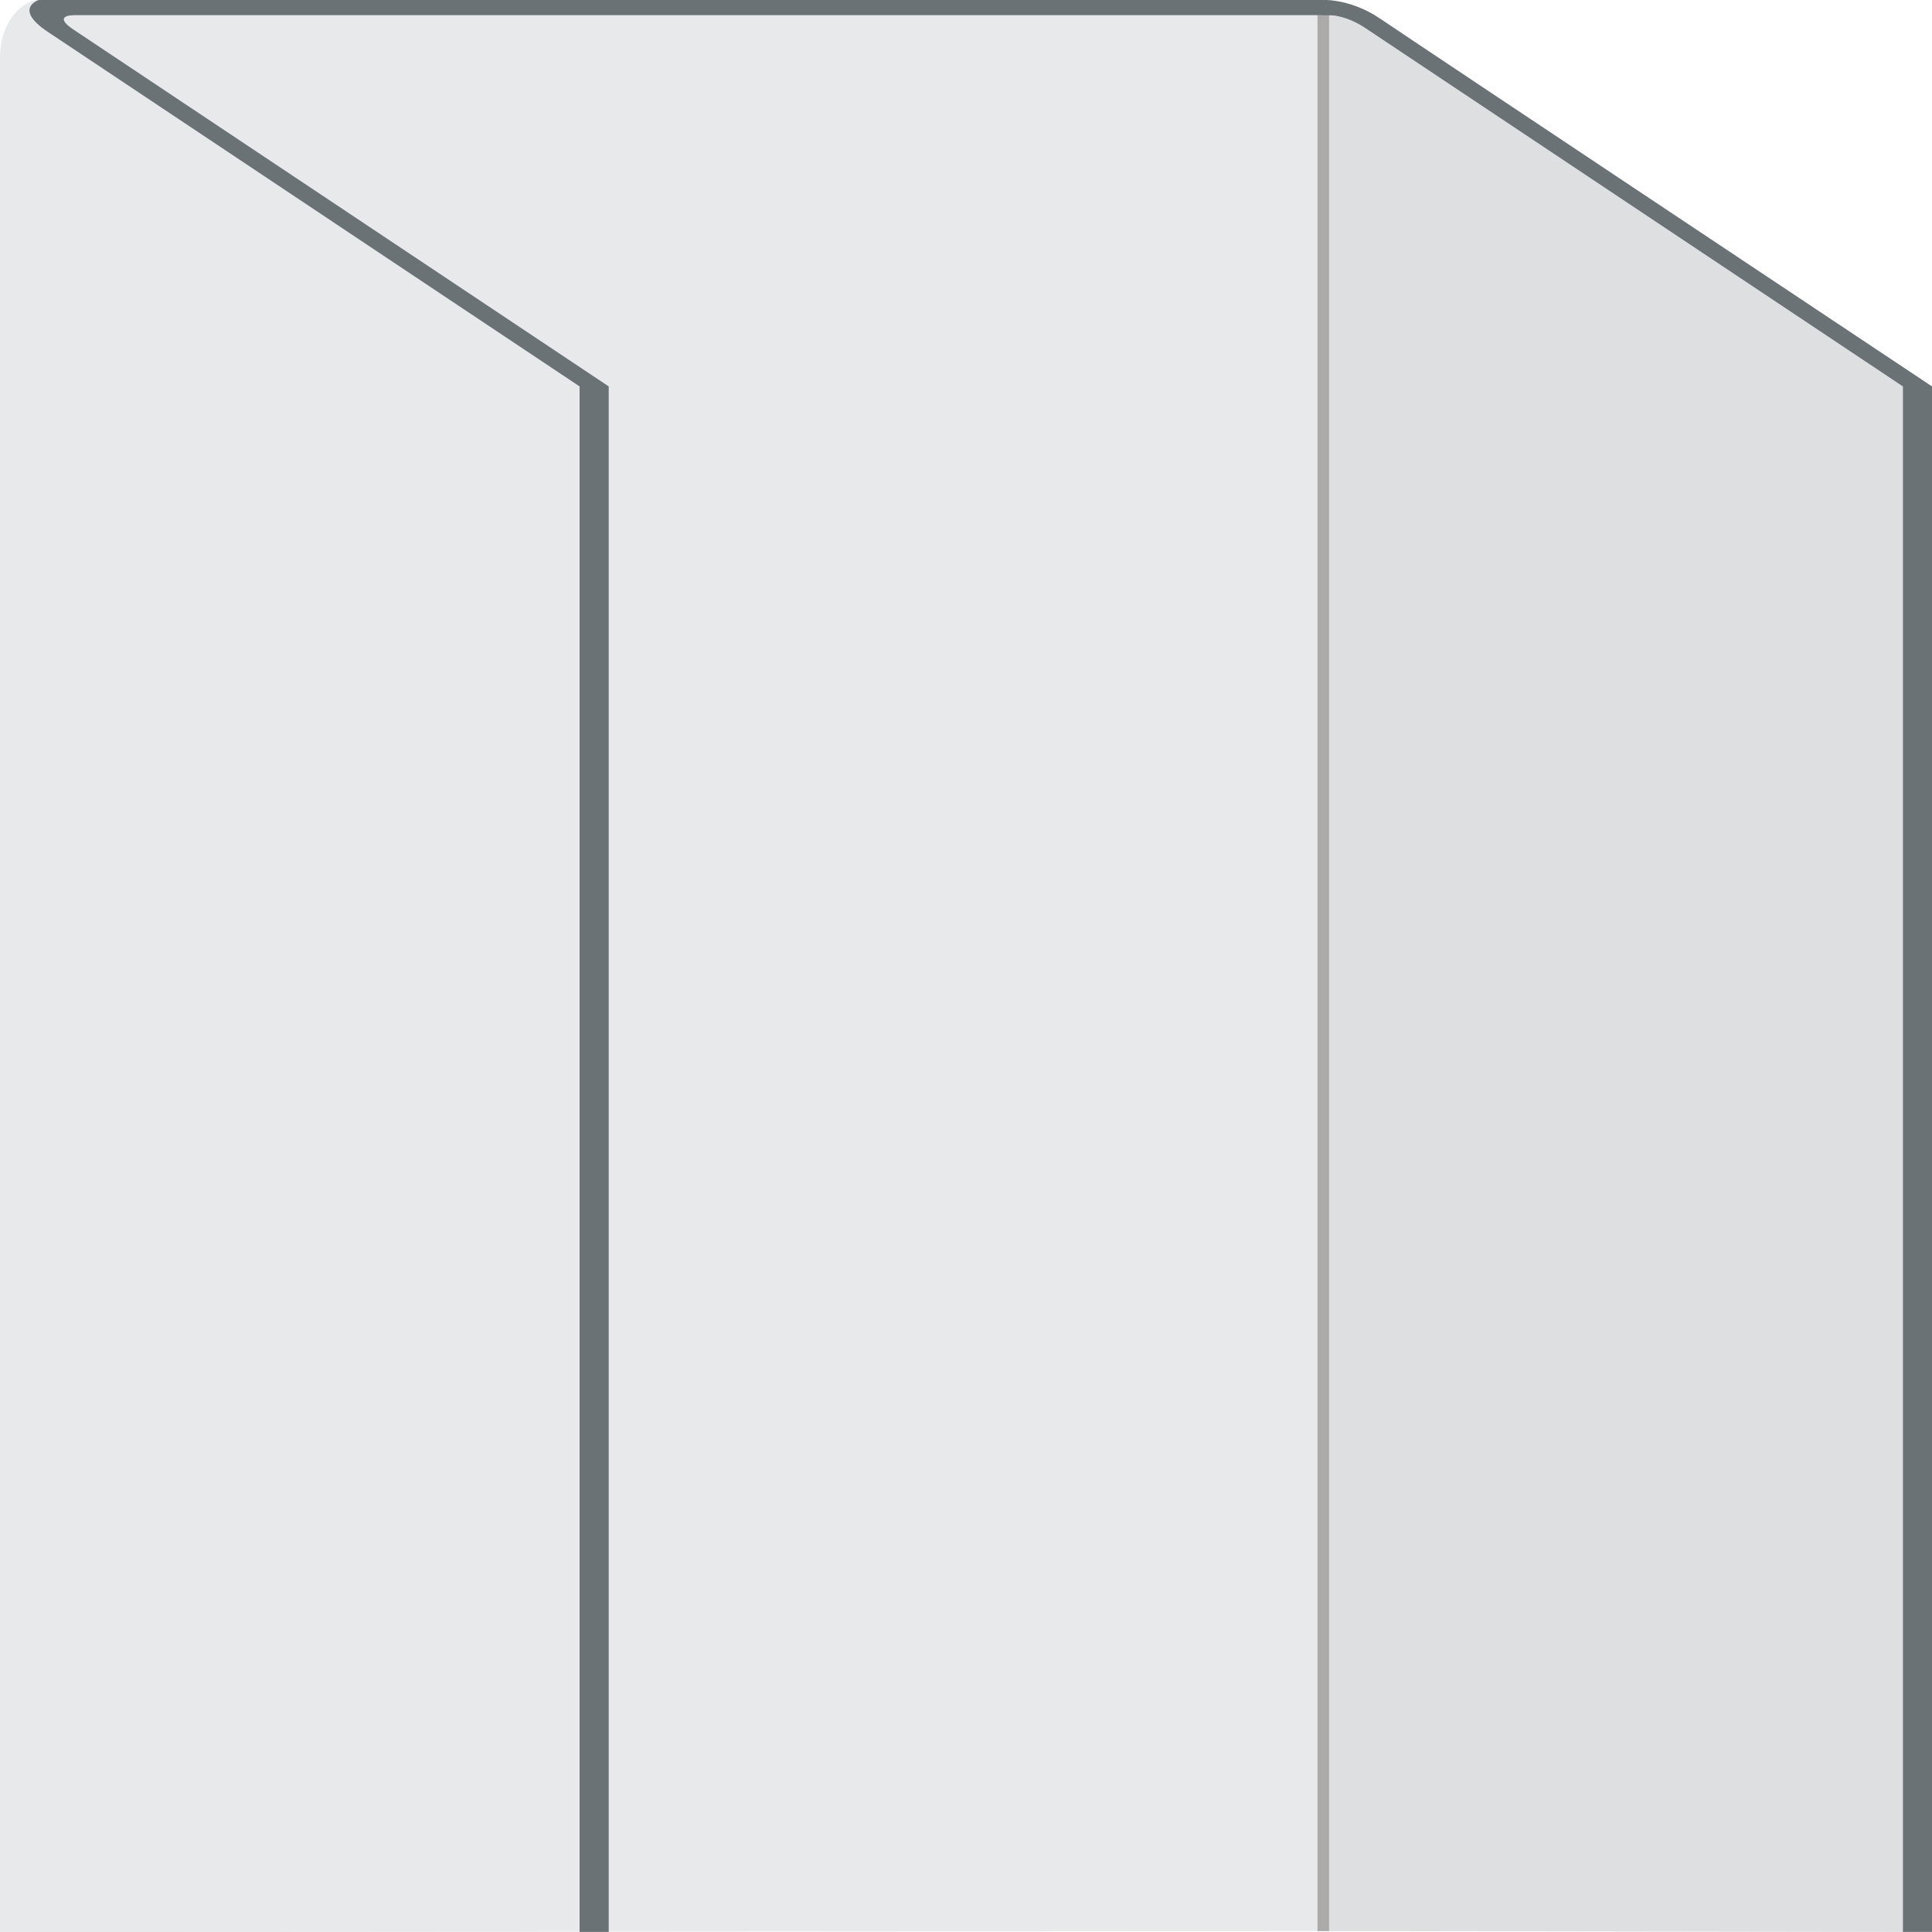 <?xml version="1.0" encoding="iso-8859-1"?>
<!-- Generator: Adobe Illustrator 17.0.0, SVG Export Plug-In . SVG Version: 6.00 Build 0)  -->
<!DOCTYPE svg PUBLIC "-//W3C//DTD SVG 1.1//EN" "http://www.w3.org/Graphics/SVG/1.1/DTD/svg11.dtd">
<svg version="1.1" xmlns="http://www.w3.org/2000/svg" xmlns:xlink="http://www.w3.org/1999/xlink" x="0px" y="0px" width="100px"
	 height="100px" viewBox="0 0 100 100" style="enable-background:new 0 0 100 100;" xml:space="preserve">
<g id="Duct_x5F_Vert_x5F_End_x5F_Up">
	<g>
		<g>
			<g>
				<path style="fill:#E7E9EA;" d="M70,0.909l0.078,99.044L1.625,100L2,0.002C2,0.002,65.231,0,66.887,0S70,0.909,70,0.909z"/>
				<g>
					<g>
						<polygon style="fill:#DDDFE1;" points="98.493,99.997 98.493,19.907 70.001,0.909 68.493,0.281 68.493,99.952 						"/>
						<path style="fill:#E7E9EA;" d="M30,99.967l0-80.028c0,0-20.772-14.791-27.083-19.001C1.926,0.277,2.061,0.059,2,0.002
							C1.313,0,0,0.92,0,3.045s0,96.953,0,96.953L30,99.967z"/>
					</g>
					<rect x="30" y="20" style="fill:#6A7276;" width="1.507" height="79.996"/>
					<rect x="98.493" y="20" style="fill:#6A7276;" width="1.507" height="79.996"/>
				</g>
			</g>
			
				<line style="fill:none;stroke:#ABAAA9;stroke-width:0.6;stroke-miterlimit:10;" x1="68.493" y1="0.281" x2="68.493" y2="99.952"/>
		</g>
		<path style="fill:#6A7276;" d="M31.507,20.001c0,0-26.581-17.721-27.703-18.469S3.792,0.784,3.792,0.784L2.167,0L2,0.002
			c0,0-1.337,0.44,0.481,1.651S30,20.001,30,20.001H31.507z"/>
		<polygon style="fill:#6A7276;" points="69.778,0.783 2.683,0.783 2.167,0 68.493,0 		"/>
		<path style="fill:#6A7276;" d="M100,20.001c0,0-26.591-17.697-28.579-19.046C70.016,0,68.656,0,68.656,0l-0.163,0v0.783
			c0,0,0.956-0.146,2.188,0.675s27.812,18.542,27.812,18.542H100z"/>
	</g>
</g>
<g id="Layer_1">
</g>
</svg>
